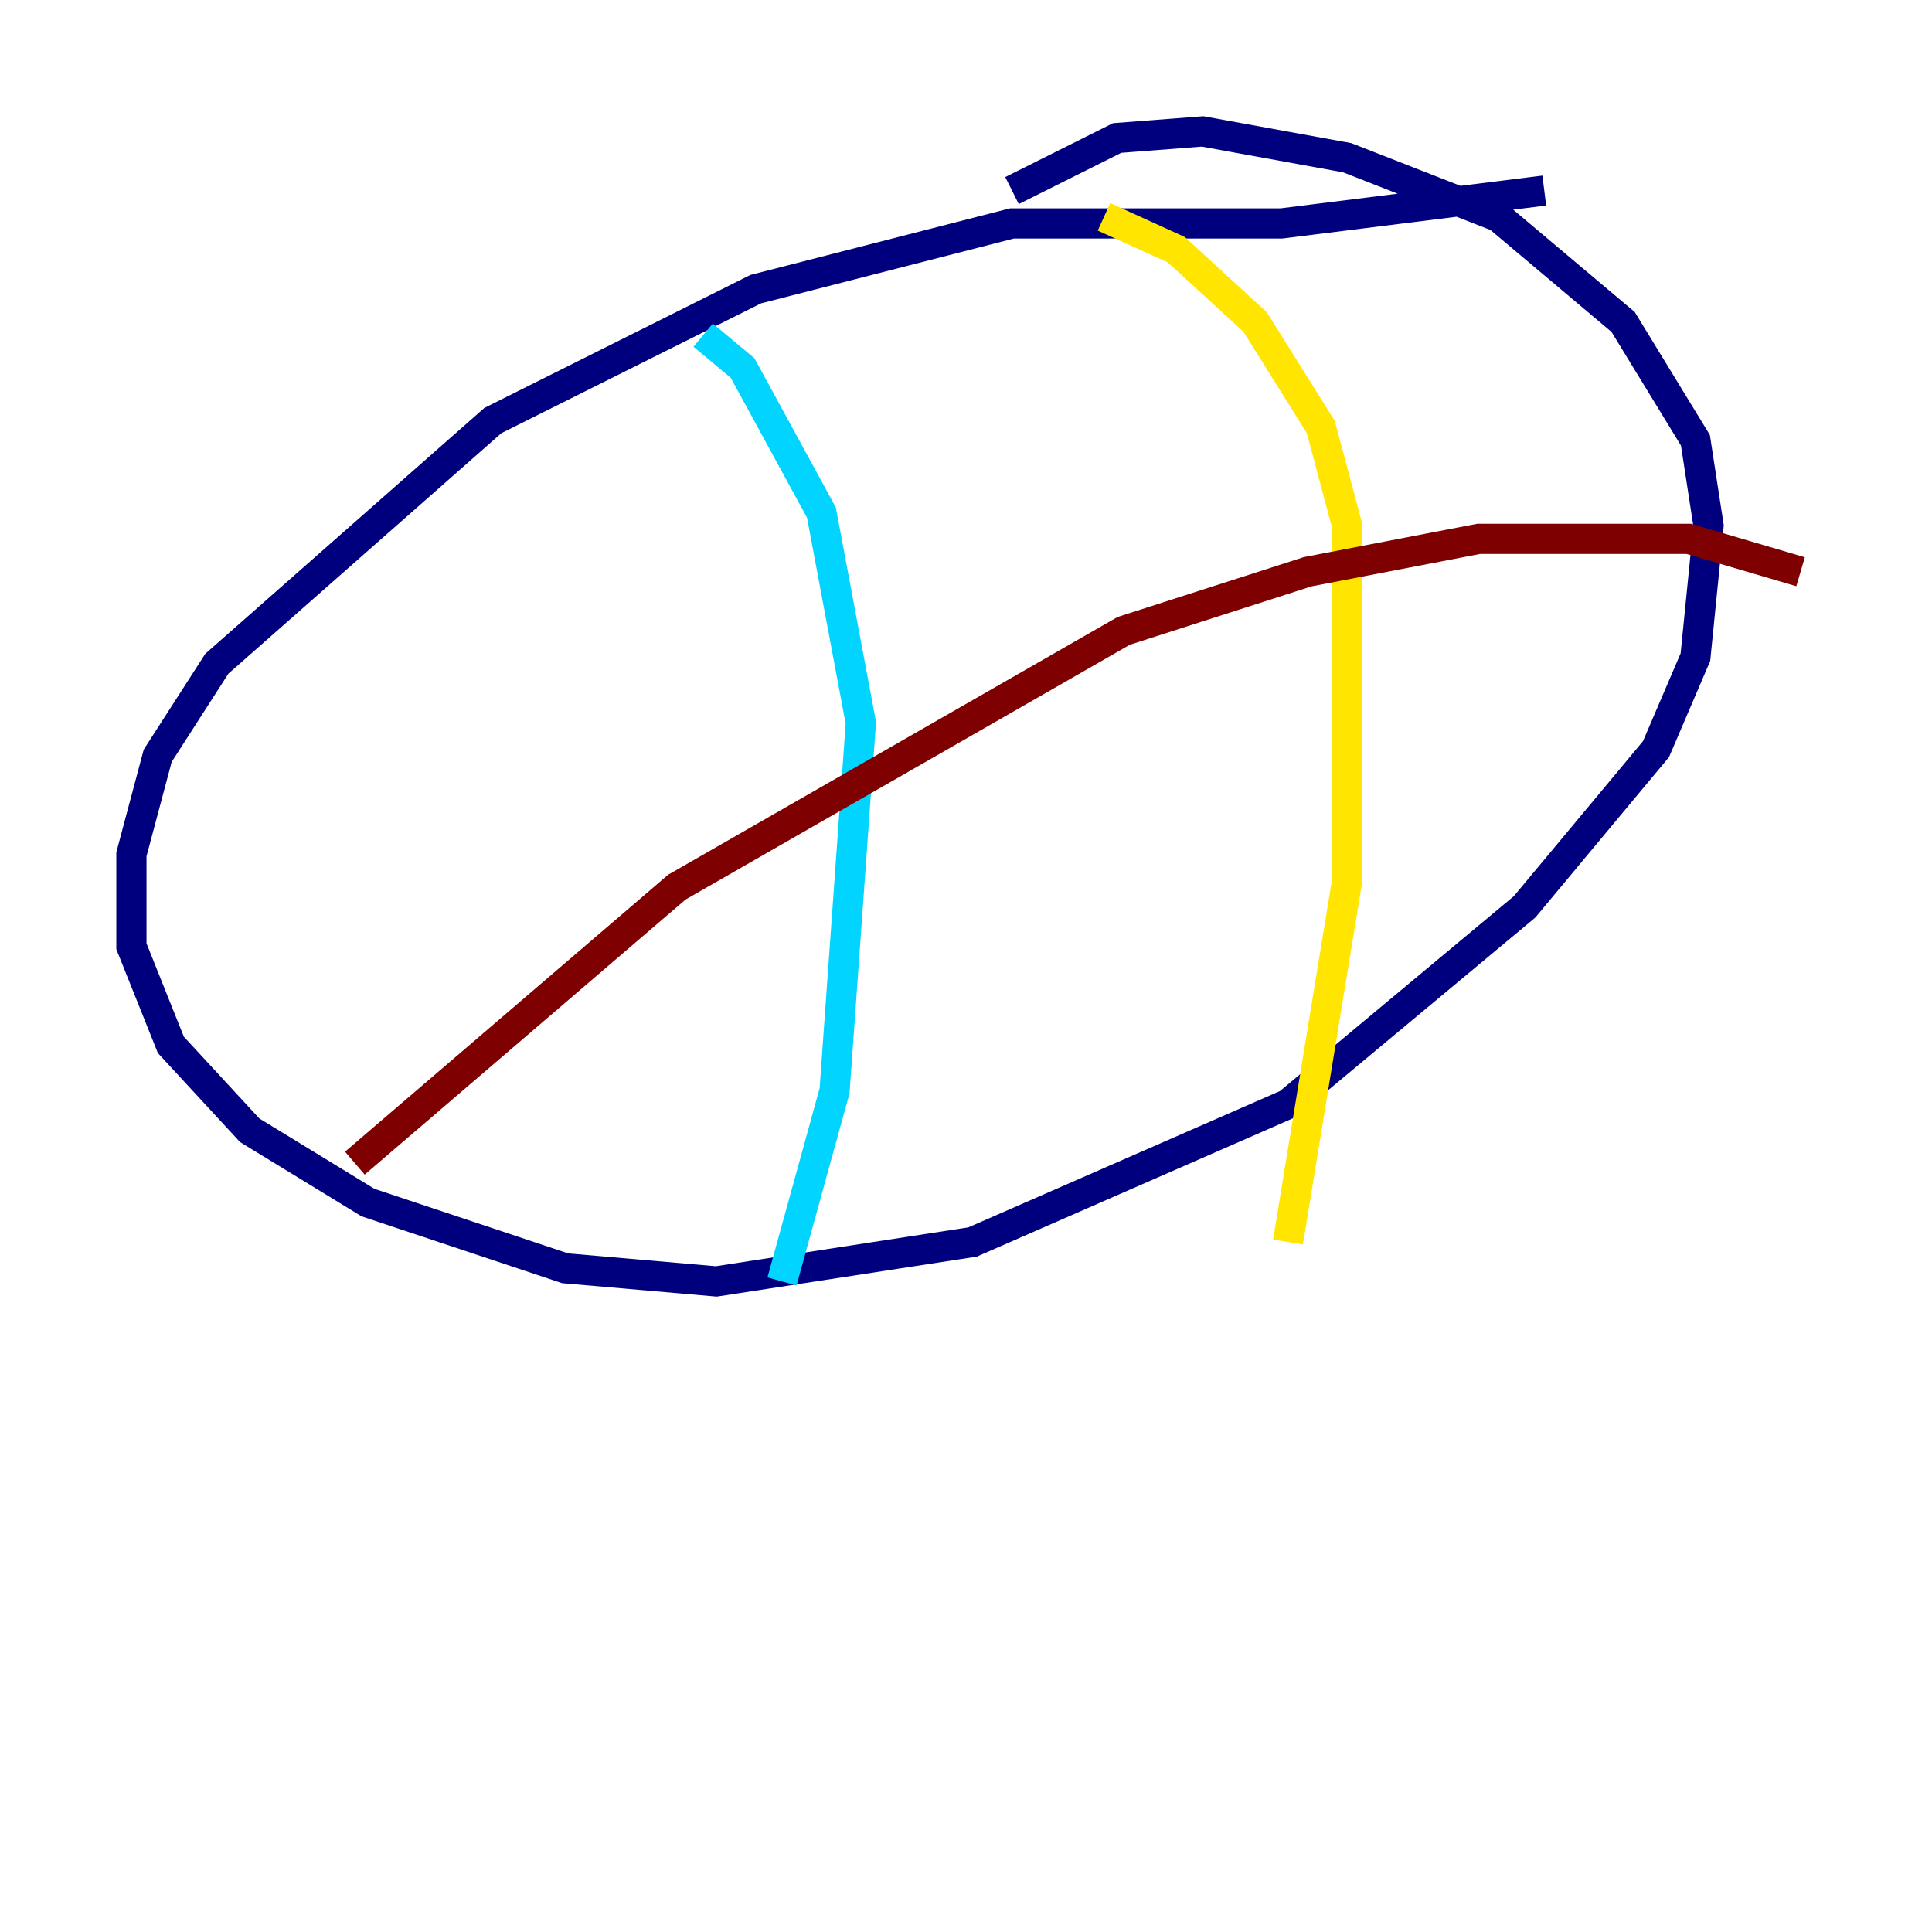 <?xml version="1.0" encoding="utf-8" ?>
<svg baseProfile="tiny" height="128" version="1.2" viewBox="0,0,128,128" width="128" xmlns="http://www.w3.org/2000/svg" xmlns:ev="http://www.w3.org/2001/xml-events" xmlns:xlink="http://www.w3.org/1999/xlink"><defs /><polyline fill="none" points="102.313,12.626 84.898,14.803 67.048,14.803 50.068,19.157 32.653,27.864 14.367,43.973 10.449,50.068 8.707,56.599 8.707,62.694 11.32,69.225 16.544,74.884 24.381,79.674 37.442,84.027 47.456,84.898 64.435,82.286 85.333,73.143 101.007,60.082 109.714,49.633 112.326,43.537 113.197,34.83 112.326,29.17 107.537,21.333 99.265,14.367 89.252,10.449 79.674,8.707 74.014,9.143 67.048,12.626" stroke="#00007f" stroke-width="2" /><polyline fill="none" points="46.585,22.204 49.197,24.381 54.422,33.959 57.034,47.891 55.292,72.272 51.809,84.898" stroke="#00d4ff" stroke-width="2" /><polyline fill="none" points="73.143,14.367 77.932,16.544 83.156,21.333 87.51,28.299 89.252,34.83 89.252,58.34 85.333,82.286" stroke="#ffe500" stroke-width="2" /><polyline fill="none" points="23.51,77.061 44.843,58.776 74.449,41.796 86.639,37.878 97.959,35.701 111.891,35.701 119.293,37.878" stroke="#7f0000" stroke-width="2" /></svg>